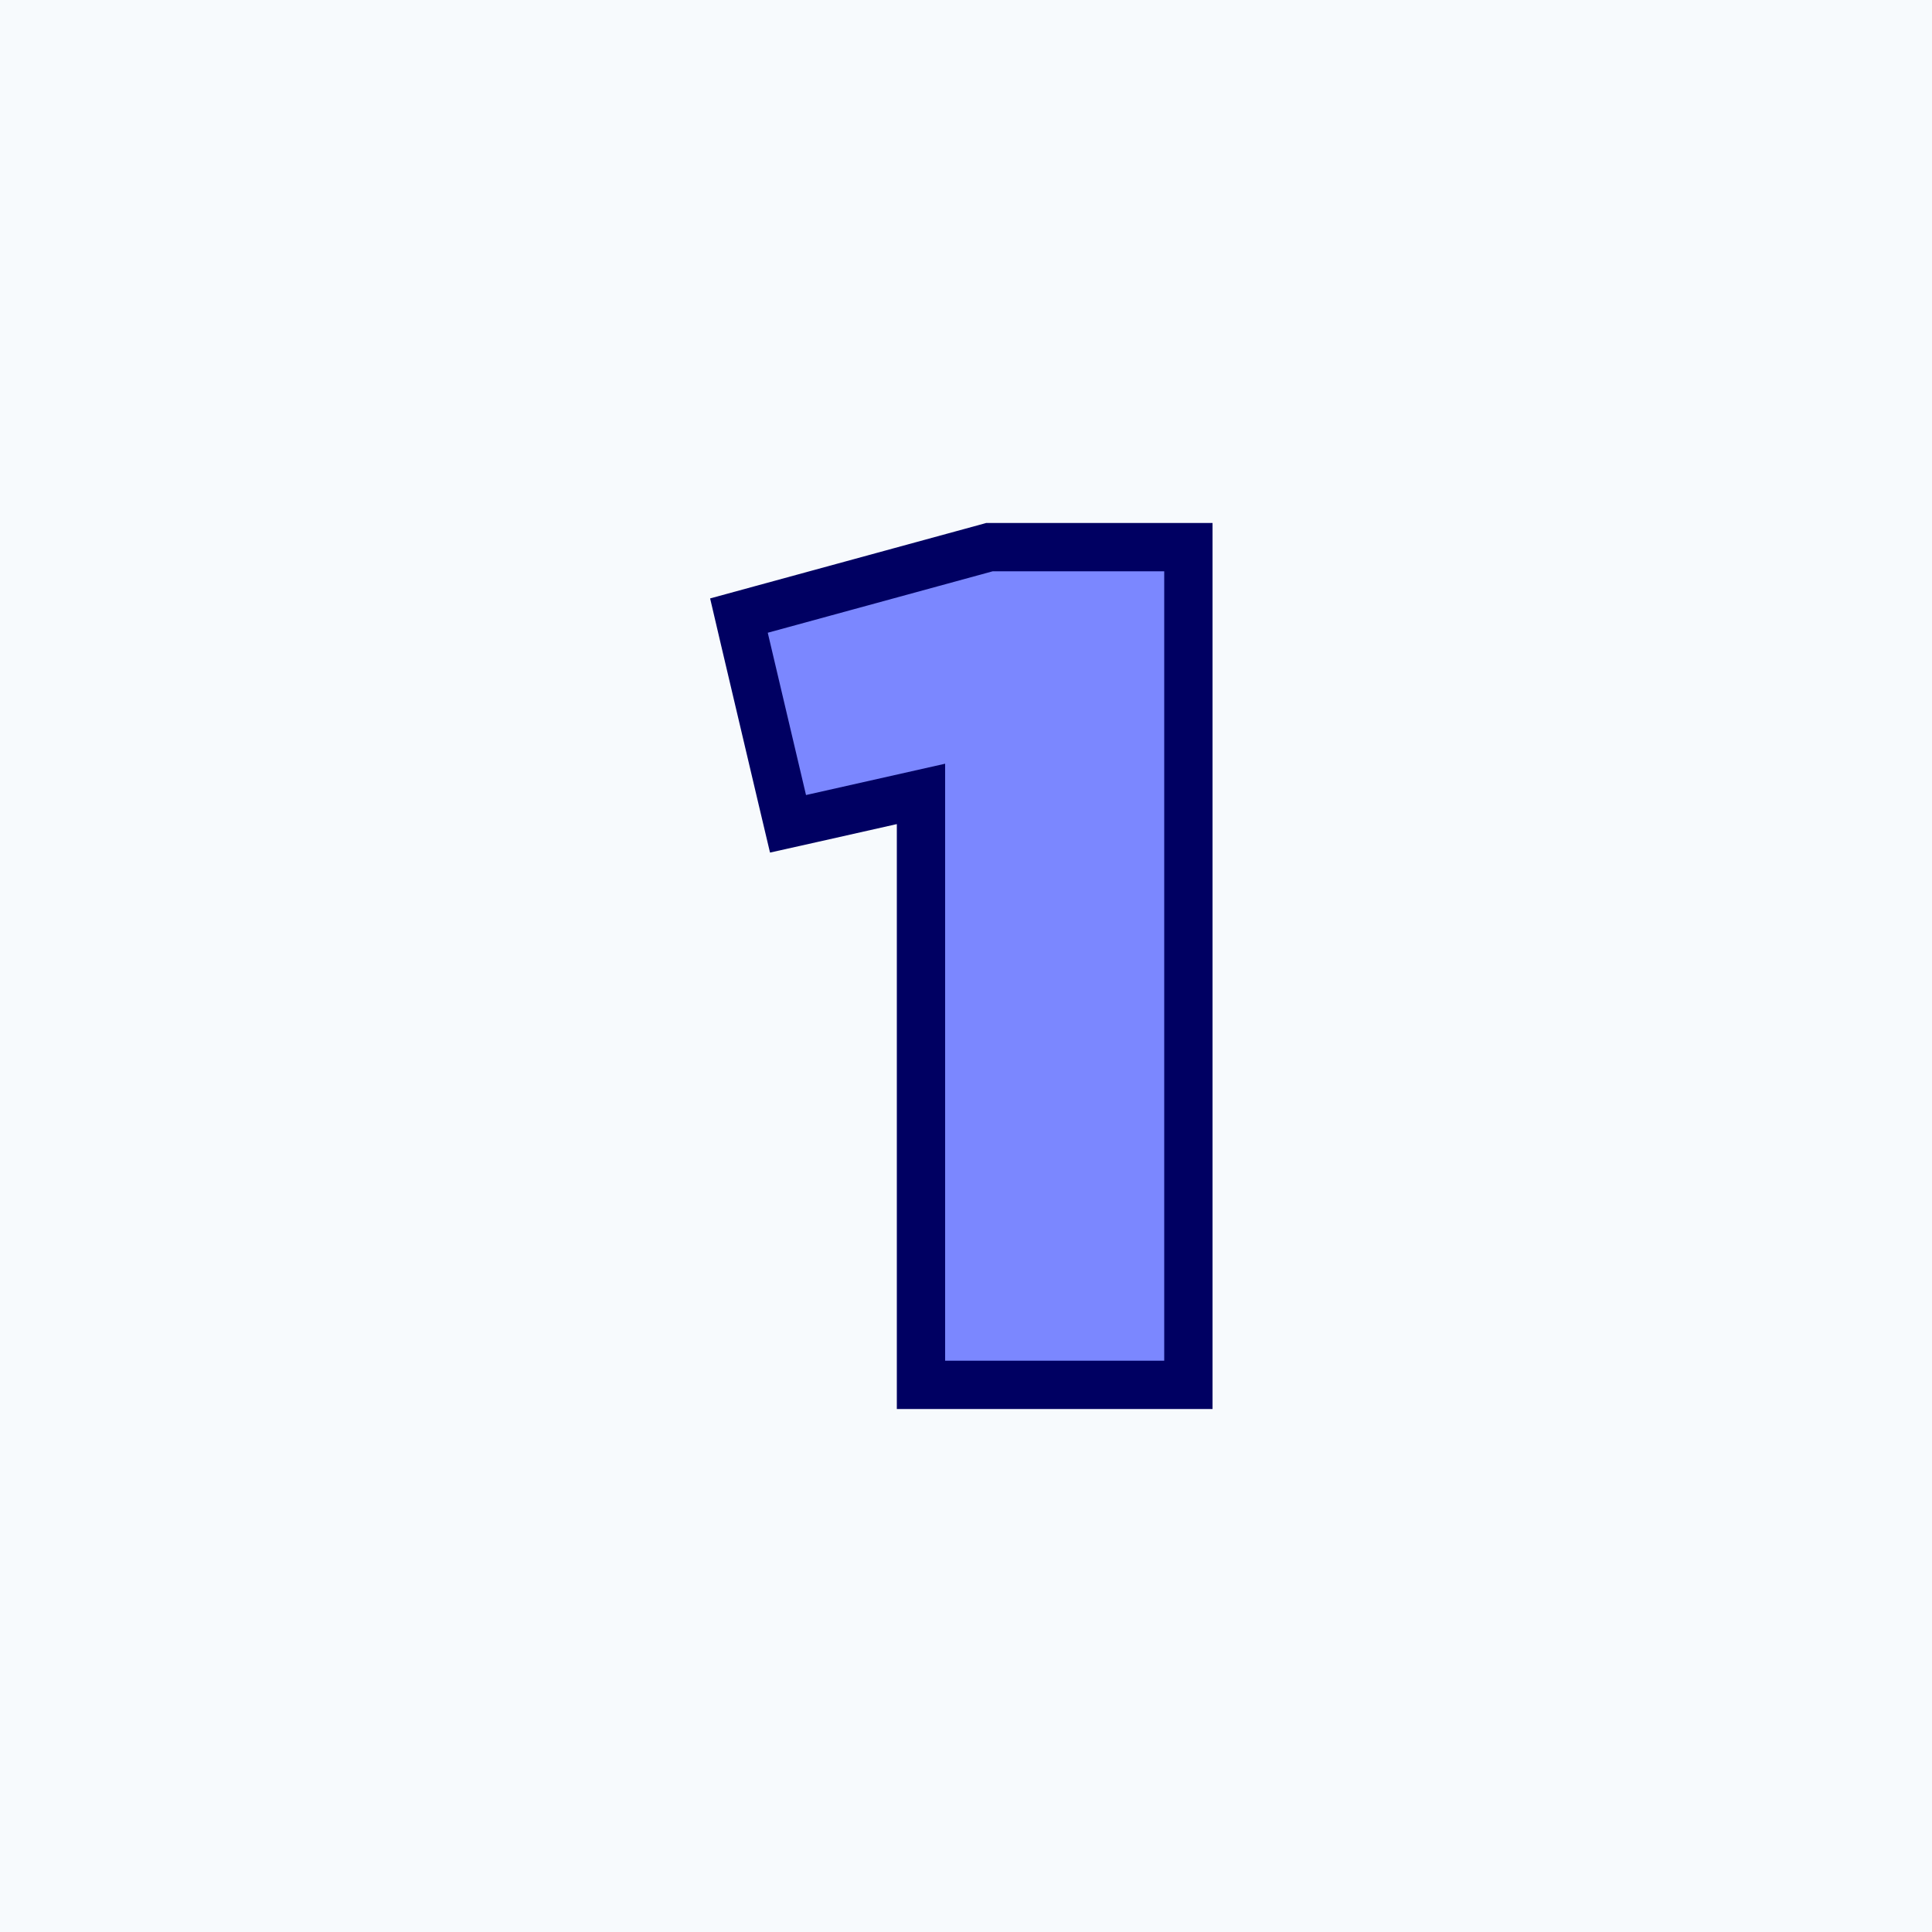 <svg width="40" height="40" viewBox="0 0 40 40" fill="none" xmlns="http://www.w3.org/2000/svg">
<rect width="40" height="40" fill="#F7FAFD"/>
<path d="M24.604 11.828V11.328H24.104H20.552H20.485L20.42 11.346L15.764 12.618L15.299 12.745L15.409 13.215L16.201 16.575L16.315 17.056L16.798 16.948L19.068 16.437V28.172V28.672H19.568H24.104H24.604V28.172V11.828Z" fill="#7B87FF" stroke="#000062"/>
</svg>

